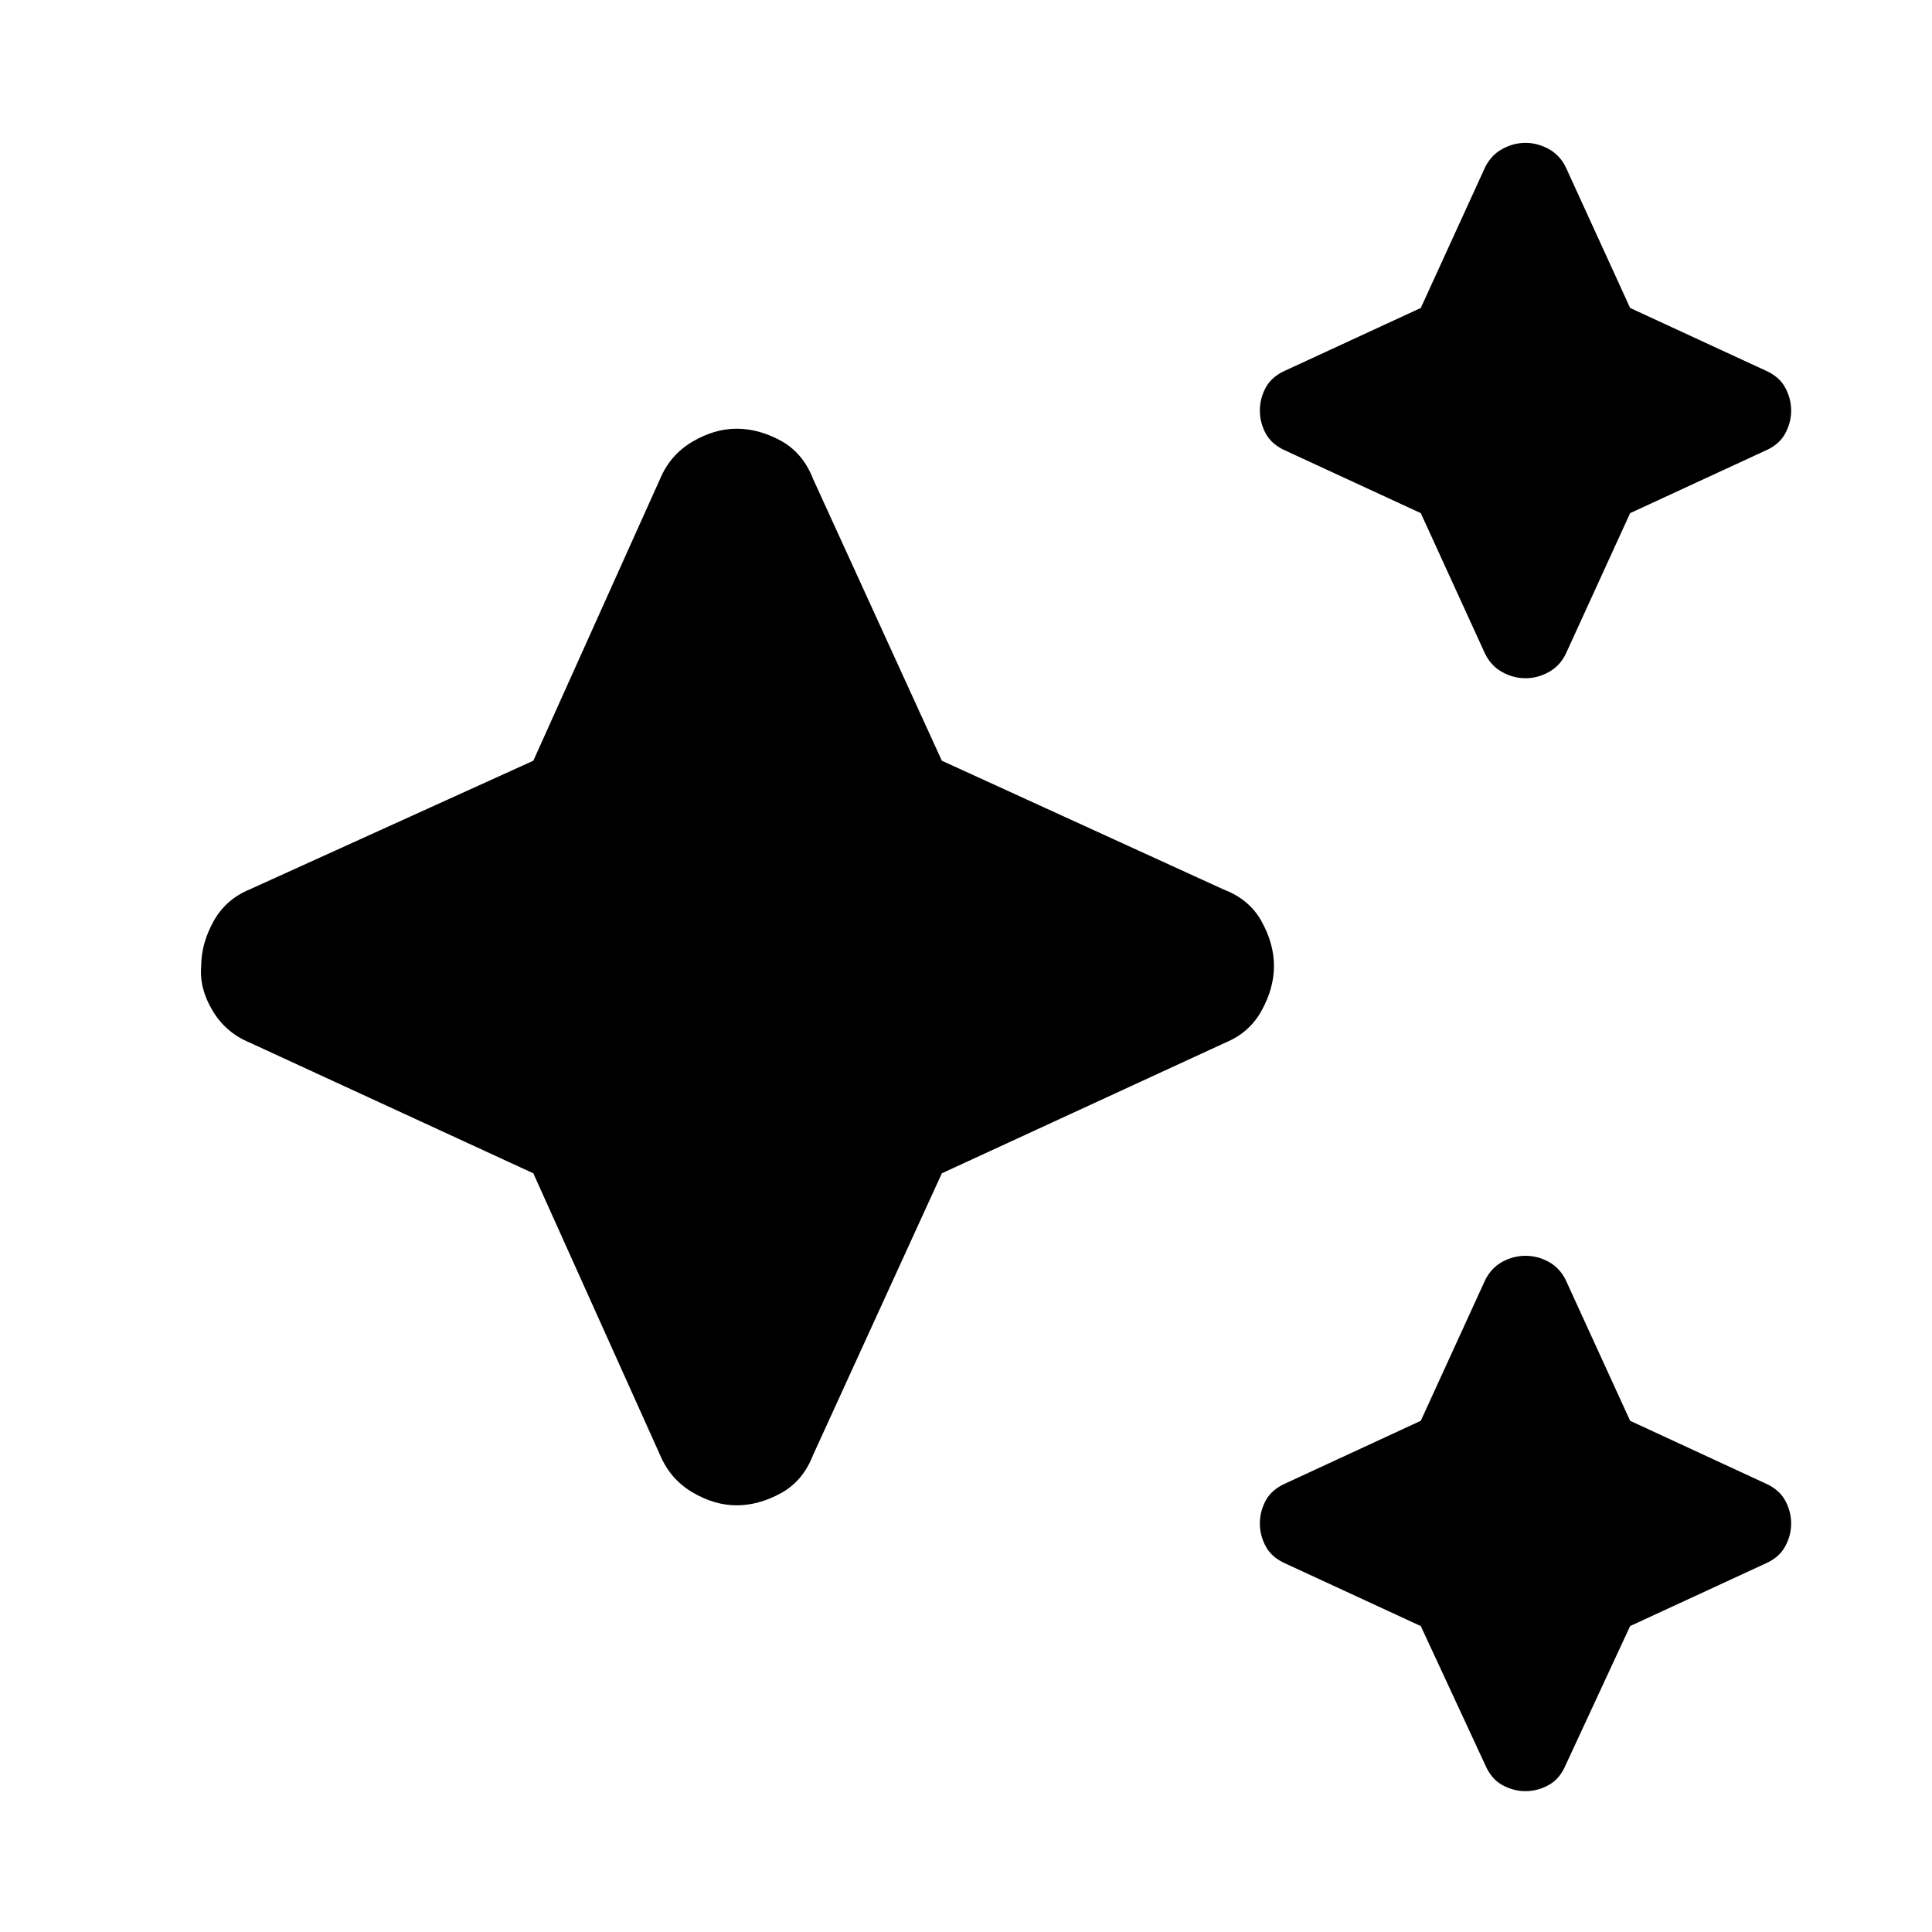 <svg xmlns="http://www.w3.org/2000/svg" height="20" width="20"><path d="M15.792 7.021q-.125 0-.24-.063-.114-.062-.177-.187l-.667-1.459-1.396-.645q-.145-.063-.208-.177-.062-.115-.062-.24 0-.125.062-.24.063-.114.208-.177l1.396-.645.667-1.459q.063-.125.177-.187.115-.063.24-.063.125 0 .239.063.115.062.177.187l.667 1.459 1.396.645q.146.063.208.177.063.115.063.24 0 .125-.063.24-.062.114-.208.177l-1.396.645-.667 1.459q-.062.125-.177.187-.114.063-.239.063Zm0 11.521q-.125 0-.24-.063-.114-.062-.177-.208l-.667-1.438-1.396-.645q-.145-.063-.208-.178-.062-.114-.062-.239 0-.125.062-.24.063-.114.208-.177l1.396-.646.667-1.458q.063-.125.177-.188.115-.062.24-.062.125 0 .239.062.115.063.177.188l.667 1.458 1.396.646q.146.063.208.177.063.115.063.24 0 .125-.063.239-.062.115-.208.178l-1.396.645-.667 1.438q-.062.146-.177.208-.114.063-.239.063Zm-8.167-2.959q-.229 0-.458-.135-.229-.136-.334-.386l-1.312-2.916-2.938-1.354q-.25-.104-.385-.334-.136-.229-.115-.458 0-.229.125-.458.125-.23.375-.334l2.938-1.333 1.312-2.917q.105-.25.334-.385.229-.135.458-.135t.458.124q.229.126.334.396L9.75 7.875l2.917 1.333q.271.104.395.334.126.229.126.458t-.126.458q-.124.23-.374.334L9.75 12.146l-1.333 2.916q-.105.271-.334.396-.229.125-.458.125Z"/></svg>